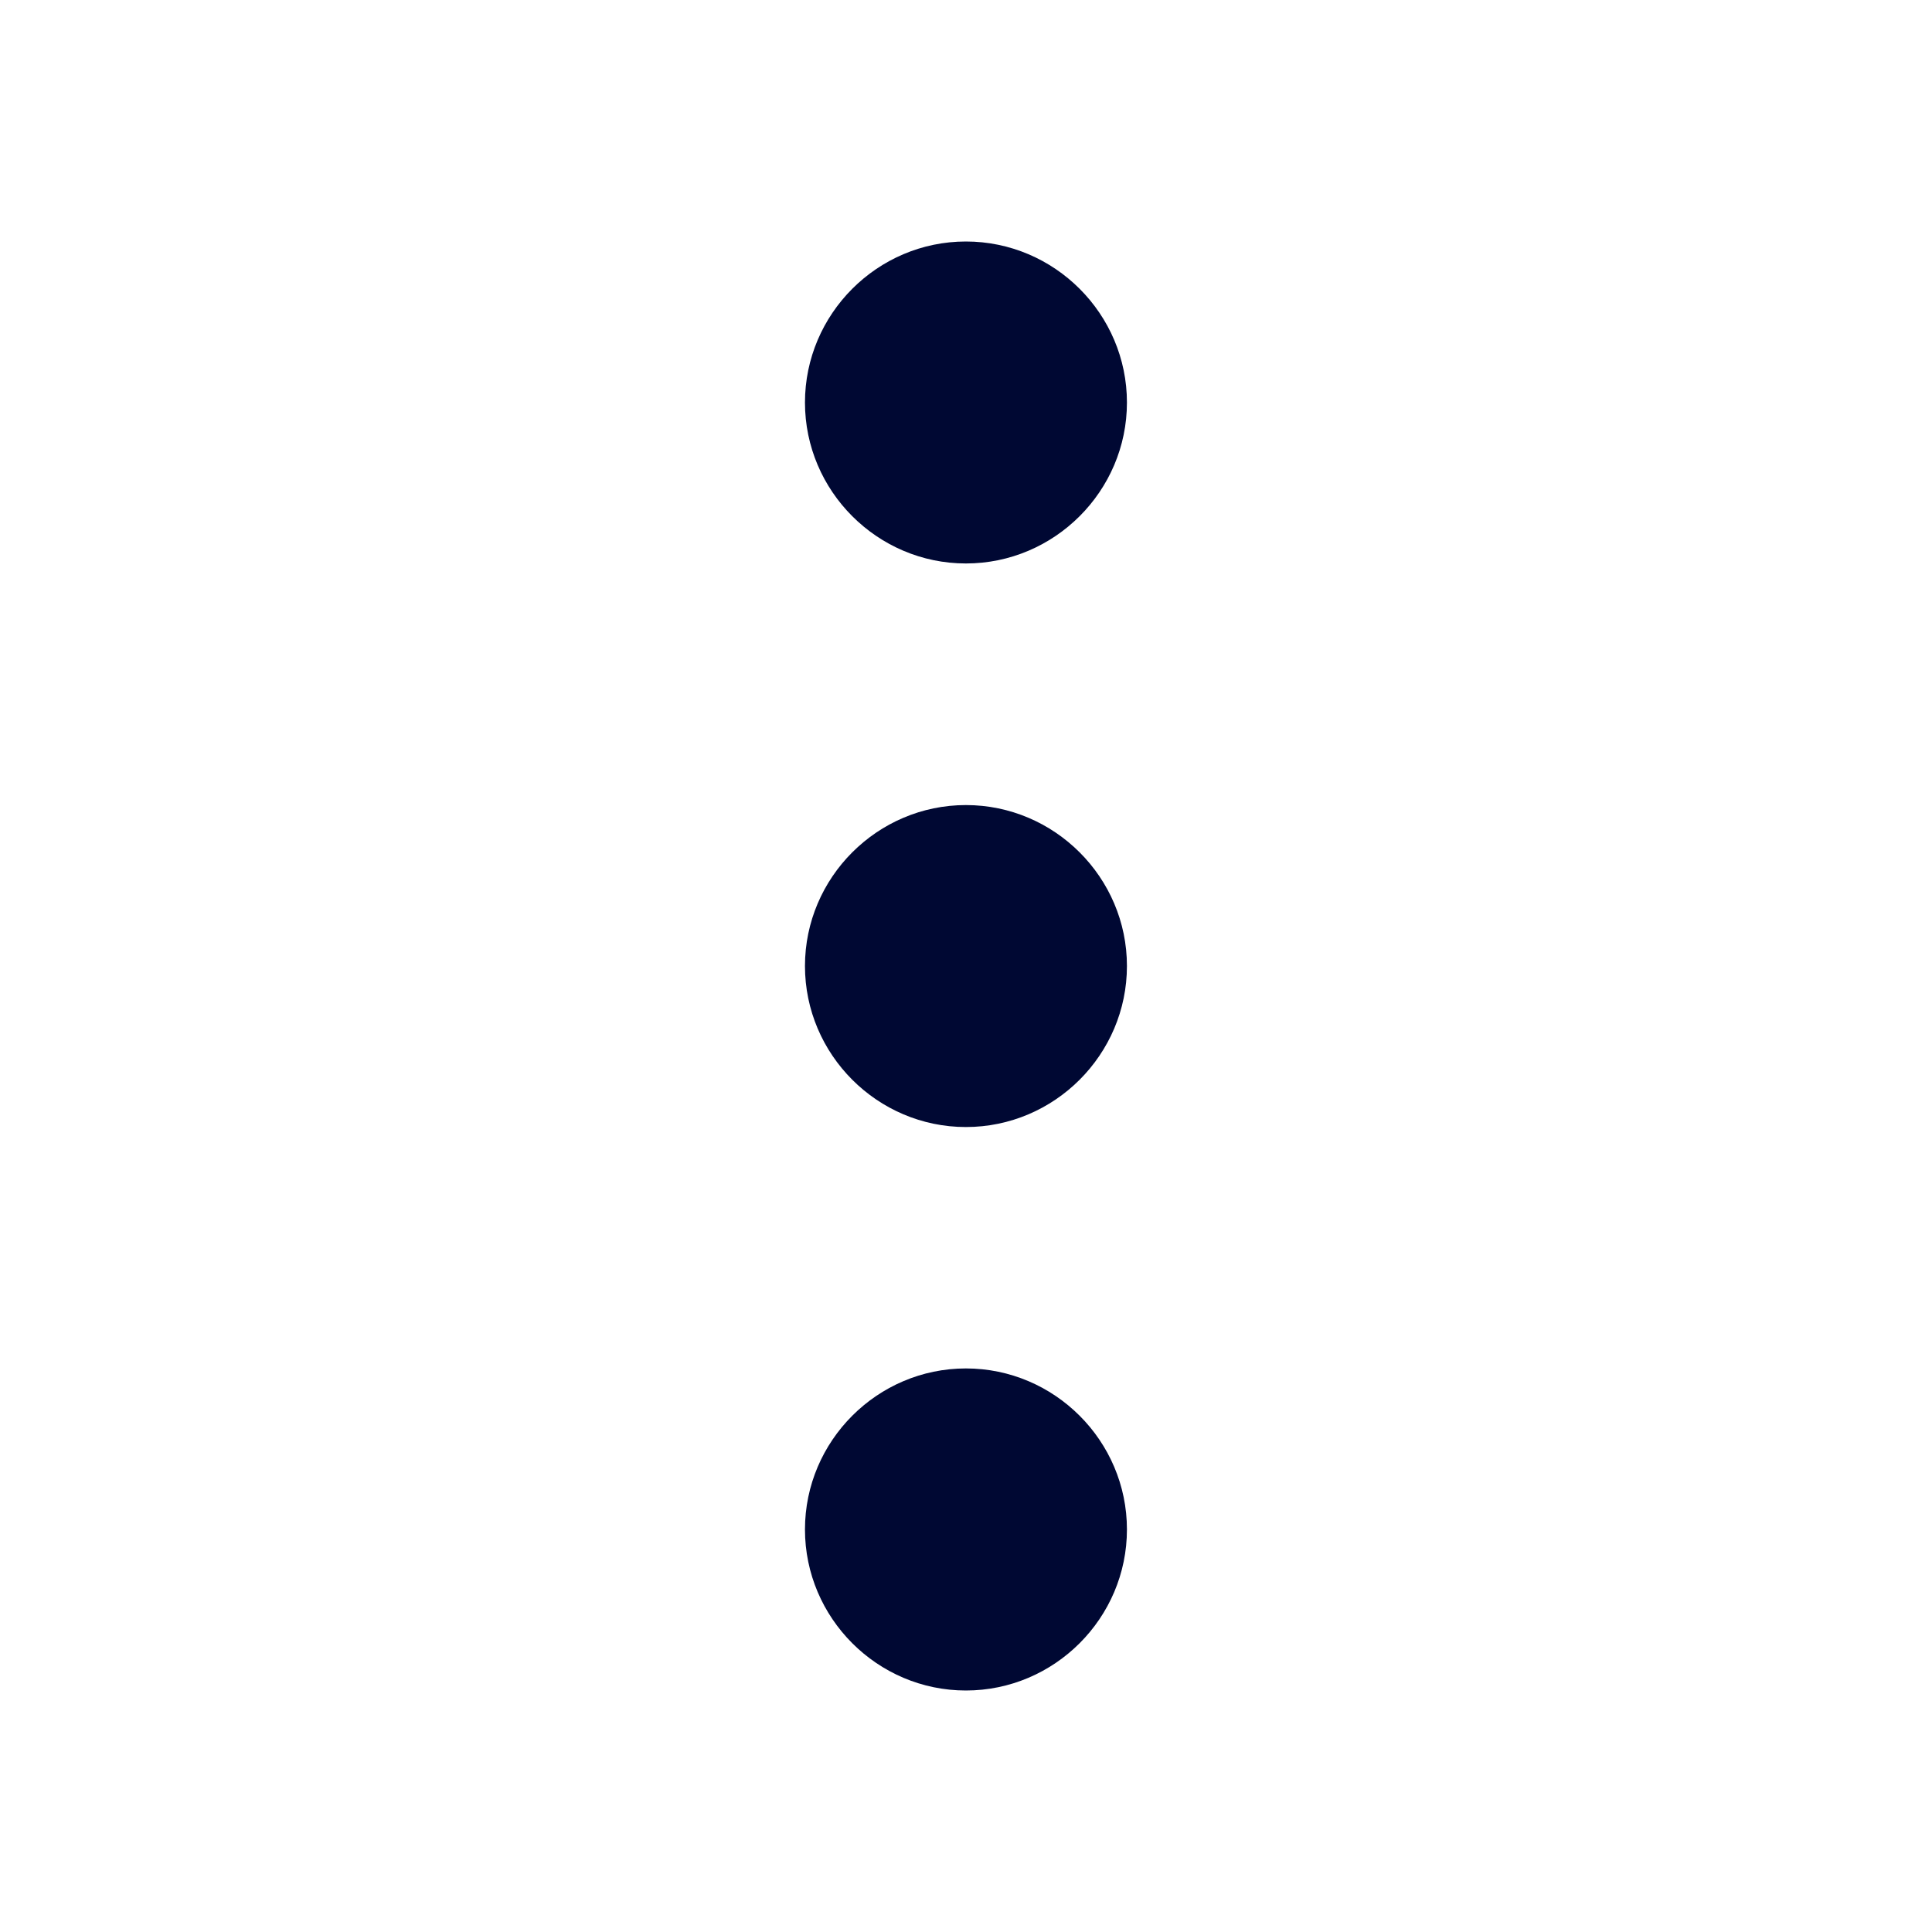 <svg width="20" height="20" viewBox="0 0 20 20" fill="none" xmlns="http://www.w3.org/2000/svg">
<path d="M11.666 4.167C11.666 3.25 10.916 2.5 9.999 2.5C9.083 2.5 8.333 3.25 8.333 4.167C8.333 5.083 9.083 5.833 9.999 5.833C10.916 5.833 11.666 5.083 11.666 4.167Z" fill="#000833"/>
<path d="M11.666 15.833C11.666 14.916 10.916 14.166 9.999 14.166C9.083 14.166 8.333 14.916 8.333 15.833C8.333 16.75 9.083 17.5 9.999 17.5C10.916 17.5 11.666 16.75 11.666 15.833Z" fill="#000833"/>
<path d="M11.666 10C11.666 9.084 10.916 8.334 9.999 8.334C9.083 8.334 8.333 9.084 8.333 10C8.333 10.917 9.083 11.667 9.999 11.667C10.916 11.667 11.666 10.917 11.666 10Z" fill="#000833"/>
</svg>
